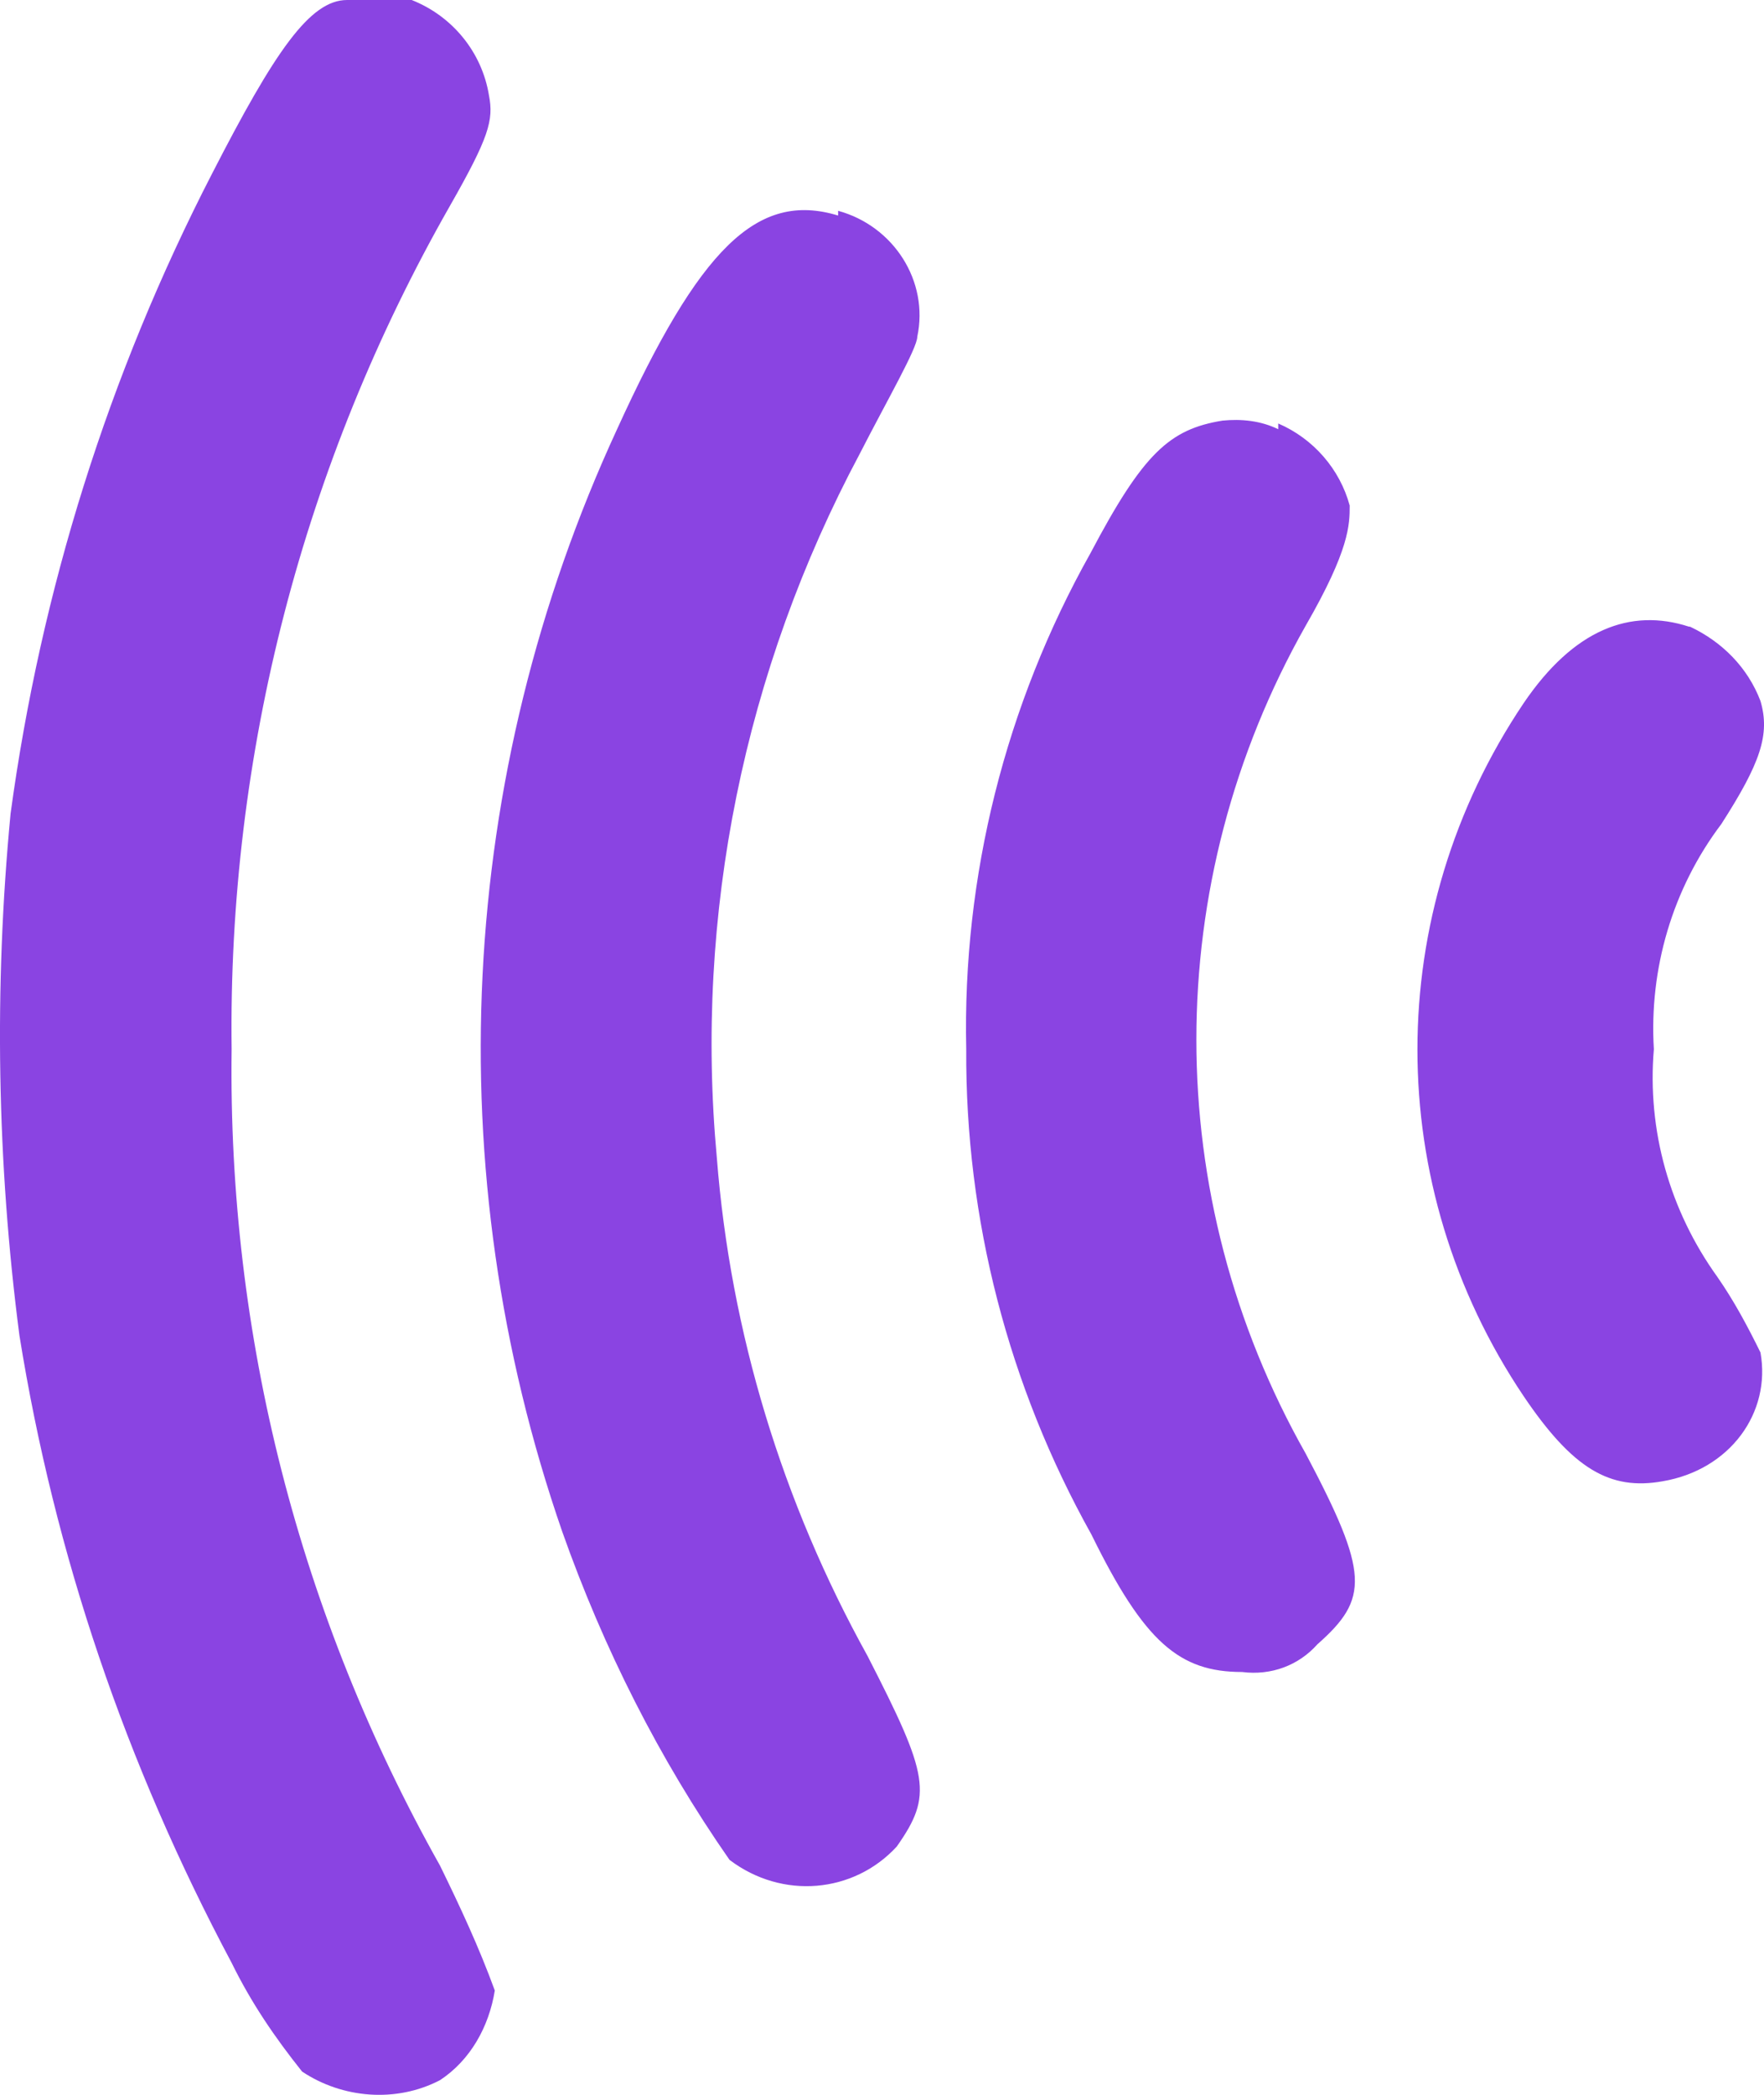 <svg width="16" height="19" viewBox="0 0 16 19" fill="none" xmlns="http://www.w3.org/2000/svg">
<path d="M3.734 8.34989e-07C4.106 0.147 4.372 0.476 4.435 0.865C4.479 1.09 4.435 1.246 4.08 1.869C2.749 4.204 2.066 6.843 2.101 9.516C2.066 12.111 2.713 14.646 3.991 16.921C4.177 17.301 4.346 17.665 4.488 18.054C4.435 18.383 4.266 18.686 3.991 18.867C3.592 19.075 3.104 19.032 2.74 18.789C2.492 18.478 2.279 18.166 2.101 17.803C1.143 16.004 0.495 14.101 0.176 12.111C-0.028 10.545 -0.055 8.953 0.096 7.379C0.371 5.355 0.983 3.4 1.924 1.574C2.492 0.467 2.811 7.54325e-07 3.148 7.83799e-07C3.219 7.90003e-07 3.299 7.96984e-07 3.37 8.03189e-07C3.494 8.14047e-07 3.609 8.2413e-07 3.734 8.34989e-07ZM7.602 1.912C8.107 2.05 8.427 2.552 8.32 3.054C8.32 3.158 8.045 3.633 7.797 4.118C6.75 6.081 6.298 8.296 6.502 10.502C6.626 12.085 7.096 13.625 7.868 15.018C8.427 16.108 8.462 16.281 8.134 16.748C7.744 17.172 7.096 17.232 6.617 16.869C5.978 15.952 5.473 14.948 5.1 13.893C3.964 10.614 4.142 7.042 5.597 3.893C6.342 2.258 6.865 1.73 7.602 1.955L7.602 1.912ZM11.594 3.841C11.914 3.979 12.153 4.256 12.242 4.585C12.242 4.758 12.242 4.983 11.843 5.675C10.521 8.011 10.521 10.848 11.843 13.184C12.419 14.274 12.419 14.499 11.949 14.914C11.78 15.104 11.532 15.199 11.266 15.165C10.698 15.165 10.379 14.896 9.9 13.919C9.146 12.569 8.755 11.056 8.764 9.516C8.729 7.95 9.119 6.393 9.891 5.017C10.37 4.109 10.609 3.893 11.088 3.815C11.257 3.798 11.434 3.815 11.594 3.893L11.594 3.841ZM15.329 5.684C15.622 5.822 15.853 6.056 15.968 6.358C16.057 6.661 15.968 6.921 15.613 7.474C15.169 8.062 14.957 8.789 15.001 9.516C14.939 10.251 15.143 10.978 15.578 11.583C15.729 11.8 15.853 12.033 15.968 12.267C16.066 12.812 15.693 13.331 15.081 13.435C14.602 13.521 14.265 13.322 13.821 12.665C12.535 10.753 12.535 8.287 13.821 6.376C14.274 5.709 14.788 5.511 15.32 5.684L15.329 5.684Z" fill="#8A44E2"/>
</svg>
